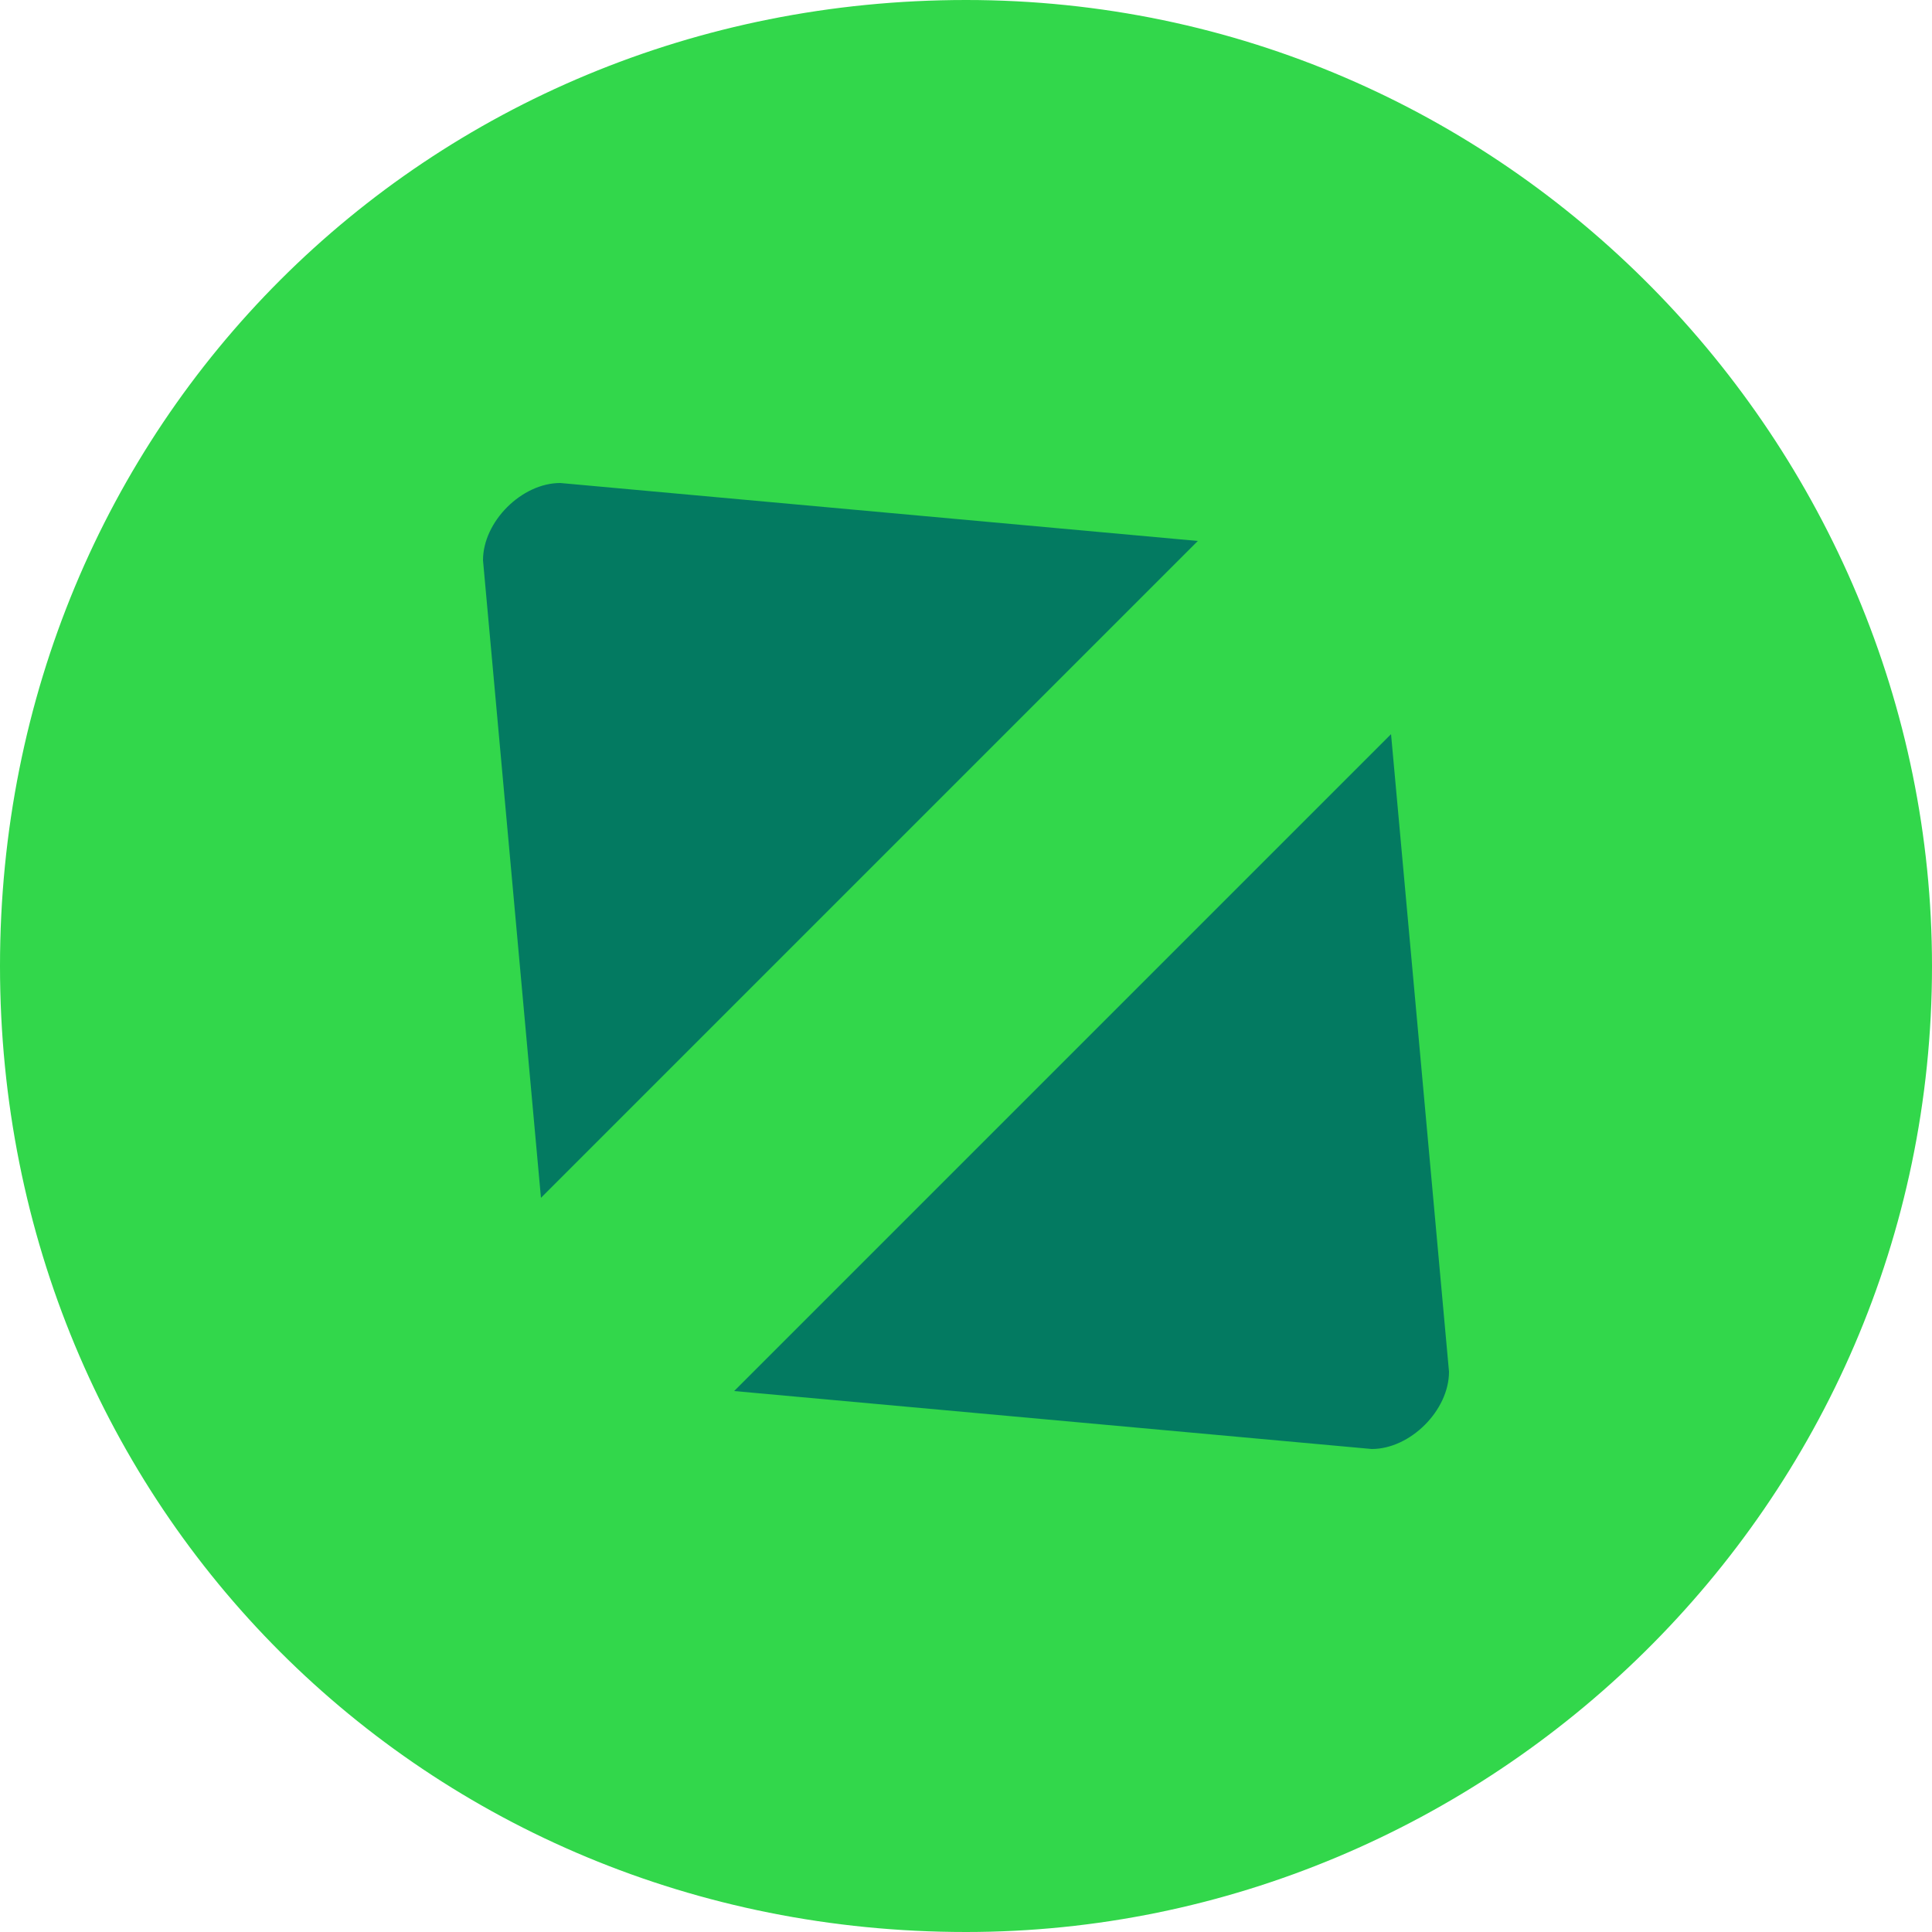 <?xml version="1.0" encoding="UTF-8"?>
<svg id="a" xmlns="http://www.w3.org/2000/svg" version="1.1" viewBox="0 0 10 10">
  <!-- Generator: Adobe Illustrator 29.2.1, SVG Export Plug-In . SVG Version: 2.1.0 Build 116)  -->
  <defs>
    <style>
      .st0 {
        fill: #037a61;
      }

      .st1 {
        fill: #32d74b;
      }
    </style>
  </defs>
  <path class="st1" d="M5,10c2.7,0,5-2.2,5-5,0-2.7-2.2-5-5-5S0,2.2,0,5s2.2,5,5,5h0Z"/>
  <path class="st0" d="M6.2,2.8l-3.4,3.4-.3-3.3c0-.2.2-.4.4-.4l3.3.3Z"/>
  <path class="st0" d="M3.8,7.2l3.4-3.4.3,3.3c0,.2-.2.4-.4.4l-3.3-.3Z"/>
</svg>